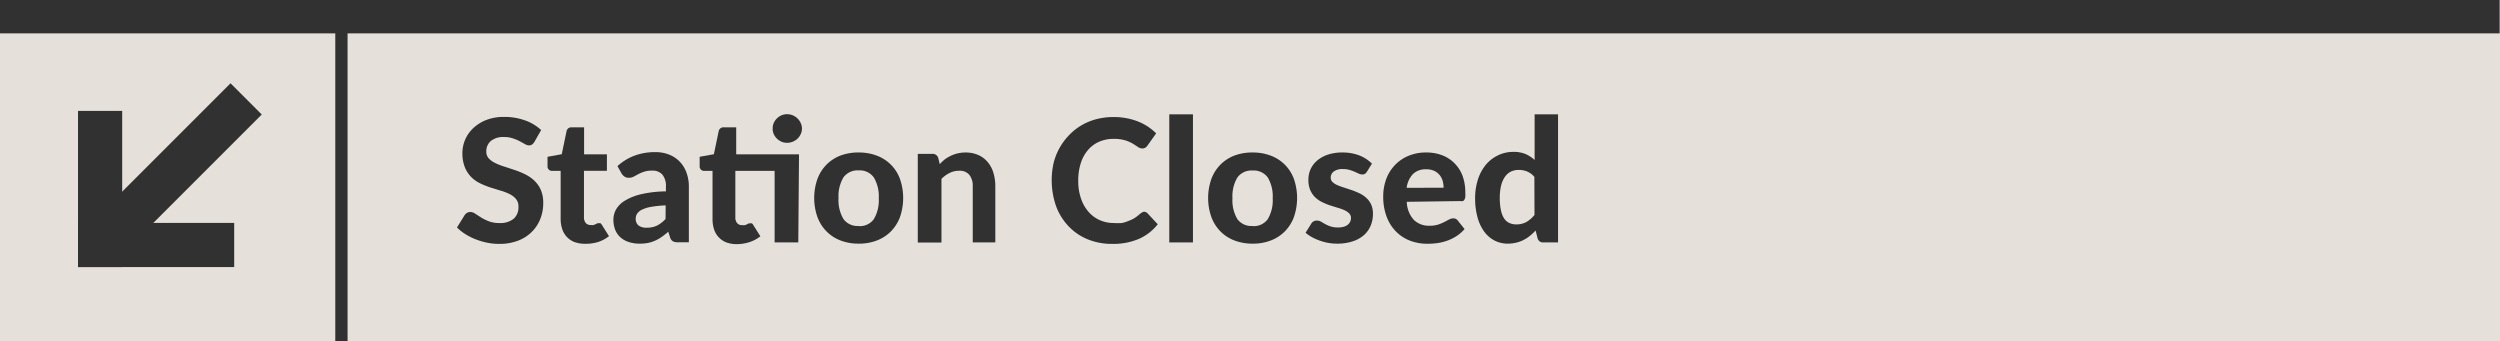 <svg id="Layer_1" data-name="Layer 1" xmlns="http://www.w3.org/2000/svg" viewBox="0 0 203.78 27.83"><defs><style>.cls-1{fill:#e5e1da;}.cls-2{fill:#313131;}</style></defs><title>Artboard 12</title><rect class="cls-1" width="203.78" height="27.83"/><rect class="cls-1" width="27.83" height="27.83"/><path class="cls-2" d="M43.57,11.55a.79.79,0,0,1-.2.23.44.44,0,0,1-.26.07.65.65,0,0,1-.33-.11l-.42-.23a4,4,0,0,0-.55-.23,2.17,2.17,0,0,0-.72-.11A1.59,1.59,0,0,0,40,11.5a1.09,1.09,0,0,0-.36.85.8.8,0,0,0,.2.56,1.76,1.76,0,0,0,.53.38,4.86,4.86,0,0,0,.74.29l.85.28a7.27,7.27,0,0,1,.85.35,3,3,0,0,1,.74.51,2.34,2.34,0,0,1,.53.75,2.64,2.64,0,0,1,.2,1.08,3.47,3.47,0,0,1-.24,1.3,3.09,3.09,0,0,1-.7,1.06,3.22,3.22,0,0,1-1.12.71,4.17,4.17,0,0,1-1.52.26,4.78,4.78,0,0,1-1-.1,5.61,5.61,0,0,1-.92-.27,5.15,5.15,0,0,1-.84-.42,3.73,3.73,0,0,1-.69-.55l.62-1a.62.62,0,0,1,.2-.19.52.52,0,0,1,.27-.07.72.72,0,0,1,.4.14l.48.31a3.9,3.9,0,0,0,.63.31,2.4,2.4,0,0,0,.87.14,1.73,1.73,0,0,0,1.14-.34,1.23,1.23,0,0,0,.4-1,.94.94,0,0,0-.2-.62,1.61,1.61,0,0,0-.52-.4,4.24,4.24,0,0,0-.73-.28L40,15.29a7.17,7.17,0,0,1-.85-.34,2.63,2.63,0,0,1-.74-.52,2.45,2.45,0,0,1-.52-.8,3.07,3.07,0,0,1-.2-1.18,2.8,2.8,0,0,1,.88-2,3.29,3.29,0,0,1,1.07-.67,3.91,3.91,0,0,1,1.45-.25,4.93,4.93,0,0,1,1.7.28,3.8,3.8,0,0,1,1.32.79Z"/><path class="cls-2" d="M47.7,19.87a2.43,2.43,0,0,1-.87-.14,1.69,1.69,0,0,1-1-1.05,2.59,2.59,0,0,1-.13-.85V13.93H45a.36.36,0,0,1-.37-.39v-.76l1.16-.21.39-1.87a.39.39,0,0,1,.43-.32h1v2.2h1.86v1.34H47.6v3.77a.73.73,0,0,0,.14.48.5.5,0,0,0,.41.17.81.81,0,0,0,.24,0l.17-.07.13-.07a.27.27,0,0,1,.12,0,.24.24,0,0,1,.14,0,.43.43,0,0,1,.11.13l.58.92a2.85,2.85,0,0,1-.9.48A3.4,3.4,0,0,1,47.7,19.87Z"/><path class="cls-2" d="M50.33,13.54a4.3,4.3,0,0,1,1.41-.86,4.78,4.78,0,0,1,1.67-.28,3,3,0,0,1,1.15.21,2.47,2.47,0,0,1,.86.58,2.57,2.57,0,0,1,.54.89,3.29,3.29,0,0,1,.19,1.13v4.54h-.88a.9.9,0,0,1-.42-.08.57.57,0,0,1-.23-.32l-.15-.46a6.56,6.56,0,0,1-.53.42,3,3,0,0,1-.53.3,2.74,2.74,0,0,1-.58.19,3.53,3.53,0,0,1-.7.06,2.83,2.83,0,0,1-.87-.13,1.88,1.88,0,0,1-.67-.37,1.64,1.64,0,0,1-.44-.62A2.22,2.22,0,0,1,50,17.9a1.74,1.74,0,0,1,.2-.8,2,2,0,0,1,.7-.72,4.43,4.43,0,0,1,1.32-.54,9.24,9.24,0,0,1,2.06-.24v-.37a1.46,1.46,0,0,0-.29-1,1.05,1.05,0,0,0-.83-.32,2,2,0,0,0-.67.09,3.35,3.35,0,0,0-.47.2l-.37.2a.84.84,0,0,1-.41.09.56.56,0,0,1-.34-.1.93.93,0,0,1-.23-.24Zm3.93,3.2a9,9,0,0,0-1.18.12,2.83,2.83,0,0,0-.75.23,1,1,0,0,0-.39.32.7.7,0,0,0-.12.39.69.69,0,0,0,.24.59,1.07,1.07,0,0,0,.65.17,1.9,1.9,0,0,0,.84-.17,2.51,2.51,0,0,0,.7-.54Z"/><path class="cls-2" d="M65.07,19.76H63.14V13.93h-3.2v3.77a.73.73,0,0,0,.14.48.5.5,0,0,0,.41.17.81.81,0,0,0,.24,0l.17-.07.13-.07a.27.27,0,0,1,.12,0,.24.24,0,0,1,.14,0,.43.43,0,0,1,.11.13l.58.92a2.85,2.85,0,0,1-.9.48,3.4,3.4,0,0,1-1,.16,2.43,2.43,0,0,1-.87-.14,1.69,1.69,0,0,1-1-1.05,2.59,2.59,0,0,1-.13-.85V13.93h-.68a.36.36,0,0,1-.37-.39v-.76l1.16-.21.39-1.87a.39.39,0,0,1,.43-.32h1v2.2h5.12Zm.3-9.28a1.07,1.07,0,0,1-.1.45,1.21,1.21,0,0,1-.26.37,1.29,1.29,0,0,1-.39.25,1.19,1.19,0,0,1-.47.09,1.11,1.11,0,0,1-.45-.09,1.26,1.26,0,0,1-.37-.25,1.19,1.19,0,0,1-.26-.37,1.11,1.11,0,0,1-.09-.45,1.13,1.13,0,0,1,.09-.46,1.23,1.23,0,0,1,.26-.37,1.21,1.21,0,0,1,.37-.25,1.1,1.1,0,0,1,.45-.09,1.17,1.17,0,0,1,.47.09,1.23,1.23,0,0,1,.65.63A1.08,1.08,0,0,1,65.37,10.48Z"/><path class="cls-2" d="M70,12.43a4.06,4.06,0,0,1,1.48.26,3.19,3.19,0,0,1,1.88,1.9,4.76,4.76,0,0,1,0,3.1,3.29,3.29,0,0,1-.74,1.17,3.21,3.21,0,0,1-1.14.74,4,4,0,0,1-1.48.26,4.08,4.08,0,0,1-1.49-.26,3.2,3.2,0,0,1-1.14-.74,3.32,3.32,0,0,1-.74-1.17,4.7,4.7,0,0,1,0-3.1,3.3,3.3,0,0,1,.74-1.17,3.24,3.24,0,0,1,1.14-.74A4.1,4.1,0,0,1,70,12.43Zm0,6a1.4,1.4,0,0,0,1.23-.57,3,3,0,0,0,.4-1.7,3,3,0,0,0-.4-1.69A1.4,1.4,0,0,0,70,13.89a1.42,1.42,0,0,0-1.25.57,3,3,0,0,0-.4,1.69,3,3,0,0,0,.4,1.7A1.42,1.42,0,0,0,70,18.42Z"/><path class="cls-2" d="M76.6,13.38A4.61,4.61,0,0,1,77,13a3.08,3.08,0,0,1,.5-.3,2.74,2.74,0,0,1,.57-.2,2.94,2.94,0,0,1,.66-.07,2.53,2.53,0,0,1,1,.2,2.13,2.13,0,0,1,.77.57,2.43,2.43,0,0,1,.47.87,3.71,3.71,0,0,1,.16,1.11v4.58H79.29V15.18a1.41,1.41,0,0,0-.28-.93,1,1,0,0,0-.83-.33,1.7,1.7,0,0,0-.76.17,2.58,2.58,0,0,0-.68.49v5.19H74.81V12.54H76a.47.47,0,0,1,.48.34Z"/><path class="cls-2" d="M93.25,17.26a.39.39,0,0,1,.29.13l.83.89a4,4,0,0,1-1.53,1.19,5.32,5.32,0,0,1-2.17.41,5.19,5.19,0,0,1-2.05-.39,4.44,4.44,0,0,1-1.55-1.08,4.8,4.8,0,0,1-1-1.64,6.44,6.44,0,0,1-.18-3.52A5.06,5.06,0,0,1,86.4,12a4.87,4.87,0,0,1,.76-1,4.58,4.58,0,0,1,1-.79,4.85,4.85,0,0,1,1.22-.5,5.61,5.61,0,0,1,1.41-.17,5.51,5.51,0,0,1,1.06.1,5.17,5.17,0,0,1,.93.27,4.34,4.34,0,0,1,.8.42,4.5,4.5,0,0,1,.66.54l-.71,1a.66.66,0,0,1-.16.16.45.45,0,0,1-.27.07.59.59,0,0,1-.34-.12l-.42-.27a3.07,3.07,0,0,0-.62-.27,3.2,3.2,0,0,0-.95-.12,2.91,2.91,0,0,0-1.17.23,2.54,2.54,0,0,0-.91.67,3.08,3.08,0,0,0-.59,1.07,4.63,4.63,0,0,0-.21,1.45,4.36,4.36,0,0,0,.23,1.46,3.2,3.2,0,0,0,.62,1.08,2.63,2.63,0,0,0,.92.67,2.84,2.84,0,0,0,1.13.23,5.42,5.42,0,0,0,.65,0A2.72,2.72,0,0,0,92,18a2.47,2.47,0,0,0,.47-.22,2.92,2.92,0,0,0,.44-.34l.16-.11A.4.4,0,0,1,93.25,17.26Z"/><path class="cls-2" d="M97.24,9.32V19.76H95.31V9.32Z"/><path class="cls-2" d="M102.11,12.43a4.06,4.06,0,0,1,1.48.26,3.19,3.19,0,0,1,1.88,1.9,4.76,4.76,0,0,1,0,3.1,3.29,3.29,0,0,1-.74,1.17,3.21,3.21,0,0,1-1.14.74,4,4,0,0,1-1.48.26,4.08,4.08,0,0,1-1.49-.26,3.2,3.2,0,0,1-1.14-.74,3.32,3.32,0,0,1-.74-1.17,4.7,4.7,0,0,1,0-3.1,3.3,3.3,0,0,1,.74-1.17,3.24,3.24,0,0,1,1.14-.74A4.1,4.1,0,0,1,102.11,12.43Zm0,6a1.4,1.4,0,0,0,1.23-.57,3,3,0,0,0,.4-1.7,3,3,0,0,0-.4-1.69,1.4,1.4,0,0,0-1.23-.57,1.42,1.42,0,0,0-1.25.57,3,3,0,0,0-.4,1.69,3,3,0,0,0,.4,1.7A1.42,1.42,0,0,0,102.11,18.42Z"/><path class="cls-2" d="M111.42,14a.58.58,0,0,1-.16.17.4.4,0,0,1-.22.05.66.66,0,0,1-.29-.07l-.33-.15a3.5,3.5,0,0,0-.42-.15,1.89,1.89,0,0,0-.54-.07,1.21,1.21,0,0,0-.73.19.61.61,0,0,0-.26.51.49.49,0,0,0,.15.36,1.29,1.29,0,0,0,.39.25,4.44,4.44,0,0,0,.55.2l.63.21a6.07,6.07,0,0,1,.63.26,2.23,2.23,0,0,1,.55.37,1.68,1.68,0,0,1,.39.53,1.75,1.75,0,0,1,.15.75,2.42,2.42,0,0,1-.19,1,2.13,2.13,0,0,1-.56.77,2.66,2.66,0,0,1-.92.5,4,4,0,0,1-1.27.18,4.12,4.12,0,0,1-1.43-.26,4.29,4.29,0,0,1-.62-.28,2.75,2.75,0,0,1-.5-.35l.45-.72a.52.52,0,0,1,.49-.27.62.62,0,0,1,.32.09l.33.19a2.73,2.73,0,0,0,.43.19,1.87,1.87,0,0,0,.62.09,1.64,1.64,0,0,0,.48-.06.92.92,0,0,0,.33-.17.69.69,0,0,0,.19-.25.71.71,0,0,0,.06-.28.53.53,0,0,0-.15-.39,1.33,1.33,0,0,0-.39-.26,4,4,0,0,0-.56-.2l-.64-.2a5.38,5.38,0,0,1-.64-.27,2.16,2.16,0,0,1-.55-.39,1.81,1.81,0,0,1-.39-.58,2.08,2.08,0,0,1-.15-.83,2.12,2.12,0,0,1,.17-.85,2,2,0,0,1,.53-.71,2.61,2.61,0,0,1,.87-.49,3.67,3.67,0,0,1,1.21-.18,3.74,3.74,0,0,1,1.4.25,3,3,0,0,1,1,.66Z"/><path class="cls-2" d="M114.67,16.45a2.28,2.28,0,0,0,.58,1.48,1.76,1.76,0,0,0,1.27.47,2.26,2.26,0,0,0,.69-.09,3.48,3.48,0,0,0,.51-.21l.4-.21a.75.75,0,0,1,.35-.09.41.41,0,0,1,.35.17l.56.7a3.06,3.06,0,0,1-.68.59,3.63,3.63,0,0,1-.77.37,4.13,4.13,0,0,1-.8.19,6.09,6.09,0,0,1-.78.05,3.93,3.93,0,0,1-1.41-.25,3.19,3.19,0,0,1-1.14-.74,3.43,3.43,0,0,1-.77-1.21,4.58,4.58,0,0,1-.28-1.67,4,4,0,0,1,.24-1.39,3.25,3.25,0,0,1,1.8-1.9,3.65,3.65,0,0,1,1.47-.28,3.58,3.58,0,0,1,1.28.22,2.83,2.83,0,0,1,1,.64,2.88,2.88,0,0,1,.66,1,3.89,3.89,0,0,1,.24,1.4,2.54,2.54,0,0,1,0,.36.62.62,0,0,1-.07.22.25.25,0,0,1-.13.12.61.61,0,0,1-.22,0Zm3-1.15a2.06,2.06,0,0,0-.08-.57,1.34,1.34,0,0,0-.26-.48,1.24,1.24,0,0,0-.44-.33,1.52,1.52,0,0,0-.64-.12,1.47,1.47,0,0,0-1.08.39,2,2,0,0,0-.51,1.12Z"/><path class="cls-2" d="M127,9.32V19.76h-1.19a.45.45,0,0,1-.48-.34l-.16-.63a4.16,4.16,0,0,1-.46.43,3,3,0,0,1-.52.34,2.71,2.71,0,0,1-.6.22,3,3,0,0,1-.7.08,2.32,2.32,0,0,1-1.06-.25,2.41,2.41,0,0,1-.84-.72,3.53,3.53,0,0,1-.55-1.16,5.72,5.72,0,0,1-.2-1.57,4.93,4.93,0,0,1,.22-1.5,3.66,3.66,0,0,1,.63-1.2,2.92,2.92,0,0,1,1-.79,2.81,2.81,0,0,1,1.27-.29,2.48,2.48,0,0,1,1,.18,2.63,2.63,0,0,1,.73.48V9.32Zm-1.93,5.1a1.54,1.54,0,0,0-.59-.44,1.82,1.82,0,0,0-.67-.13,1.51,1.51,0,0,0-.64.13,1.27,1.27,0,0,0-.49.42,2.09,2.09,0,0,0-.32.72,4.28,4.28,0,0,0-.11,1,4.92,4.92,0,0,0,.09,1,2,2,0,0,0,.26.68,1,1,0,0,0,.42.37,1.26,1.26,0,0,0,.55.12,1.68,1.68,0,0,0,.86-.2,2.51,2.51,0,0,0,.65-.57Z"/><rect class="cls-2" x="27.33" width="1" height="27.83"/><rect class="cls-2" width="203.75" height="2.72"/><rect class="cls-2" x="5.46" y="12.31" width="17.12" height="3.6" transform="translate(-5.88 14.05) rotate(-45)"/><rect class="cls-2" x="6.36" y="18.17" width="12.73" height="3.6"/><rect class="cls-2" x="6.36" y="9.04" width="3.6" height="12.73"/></svg>